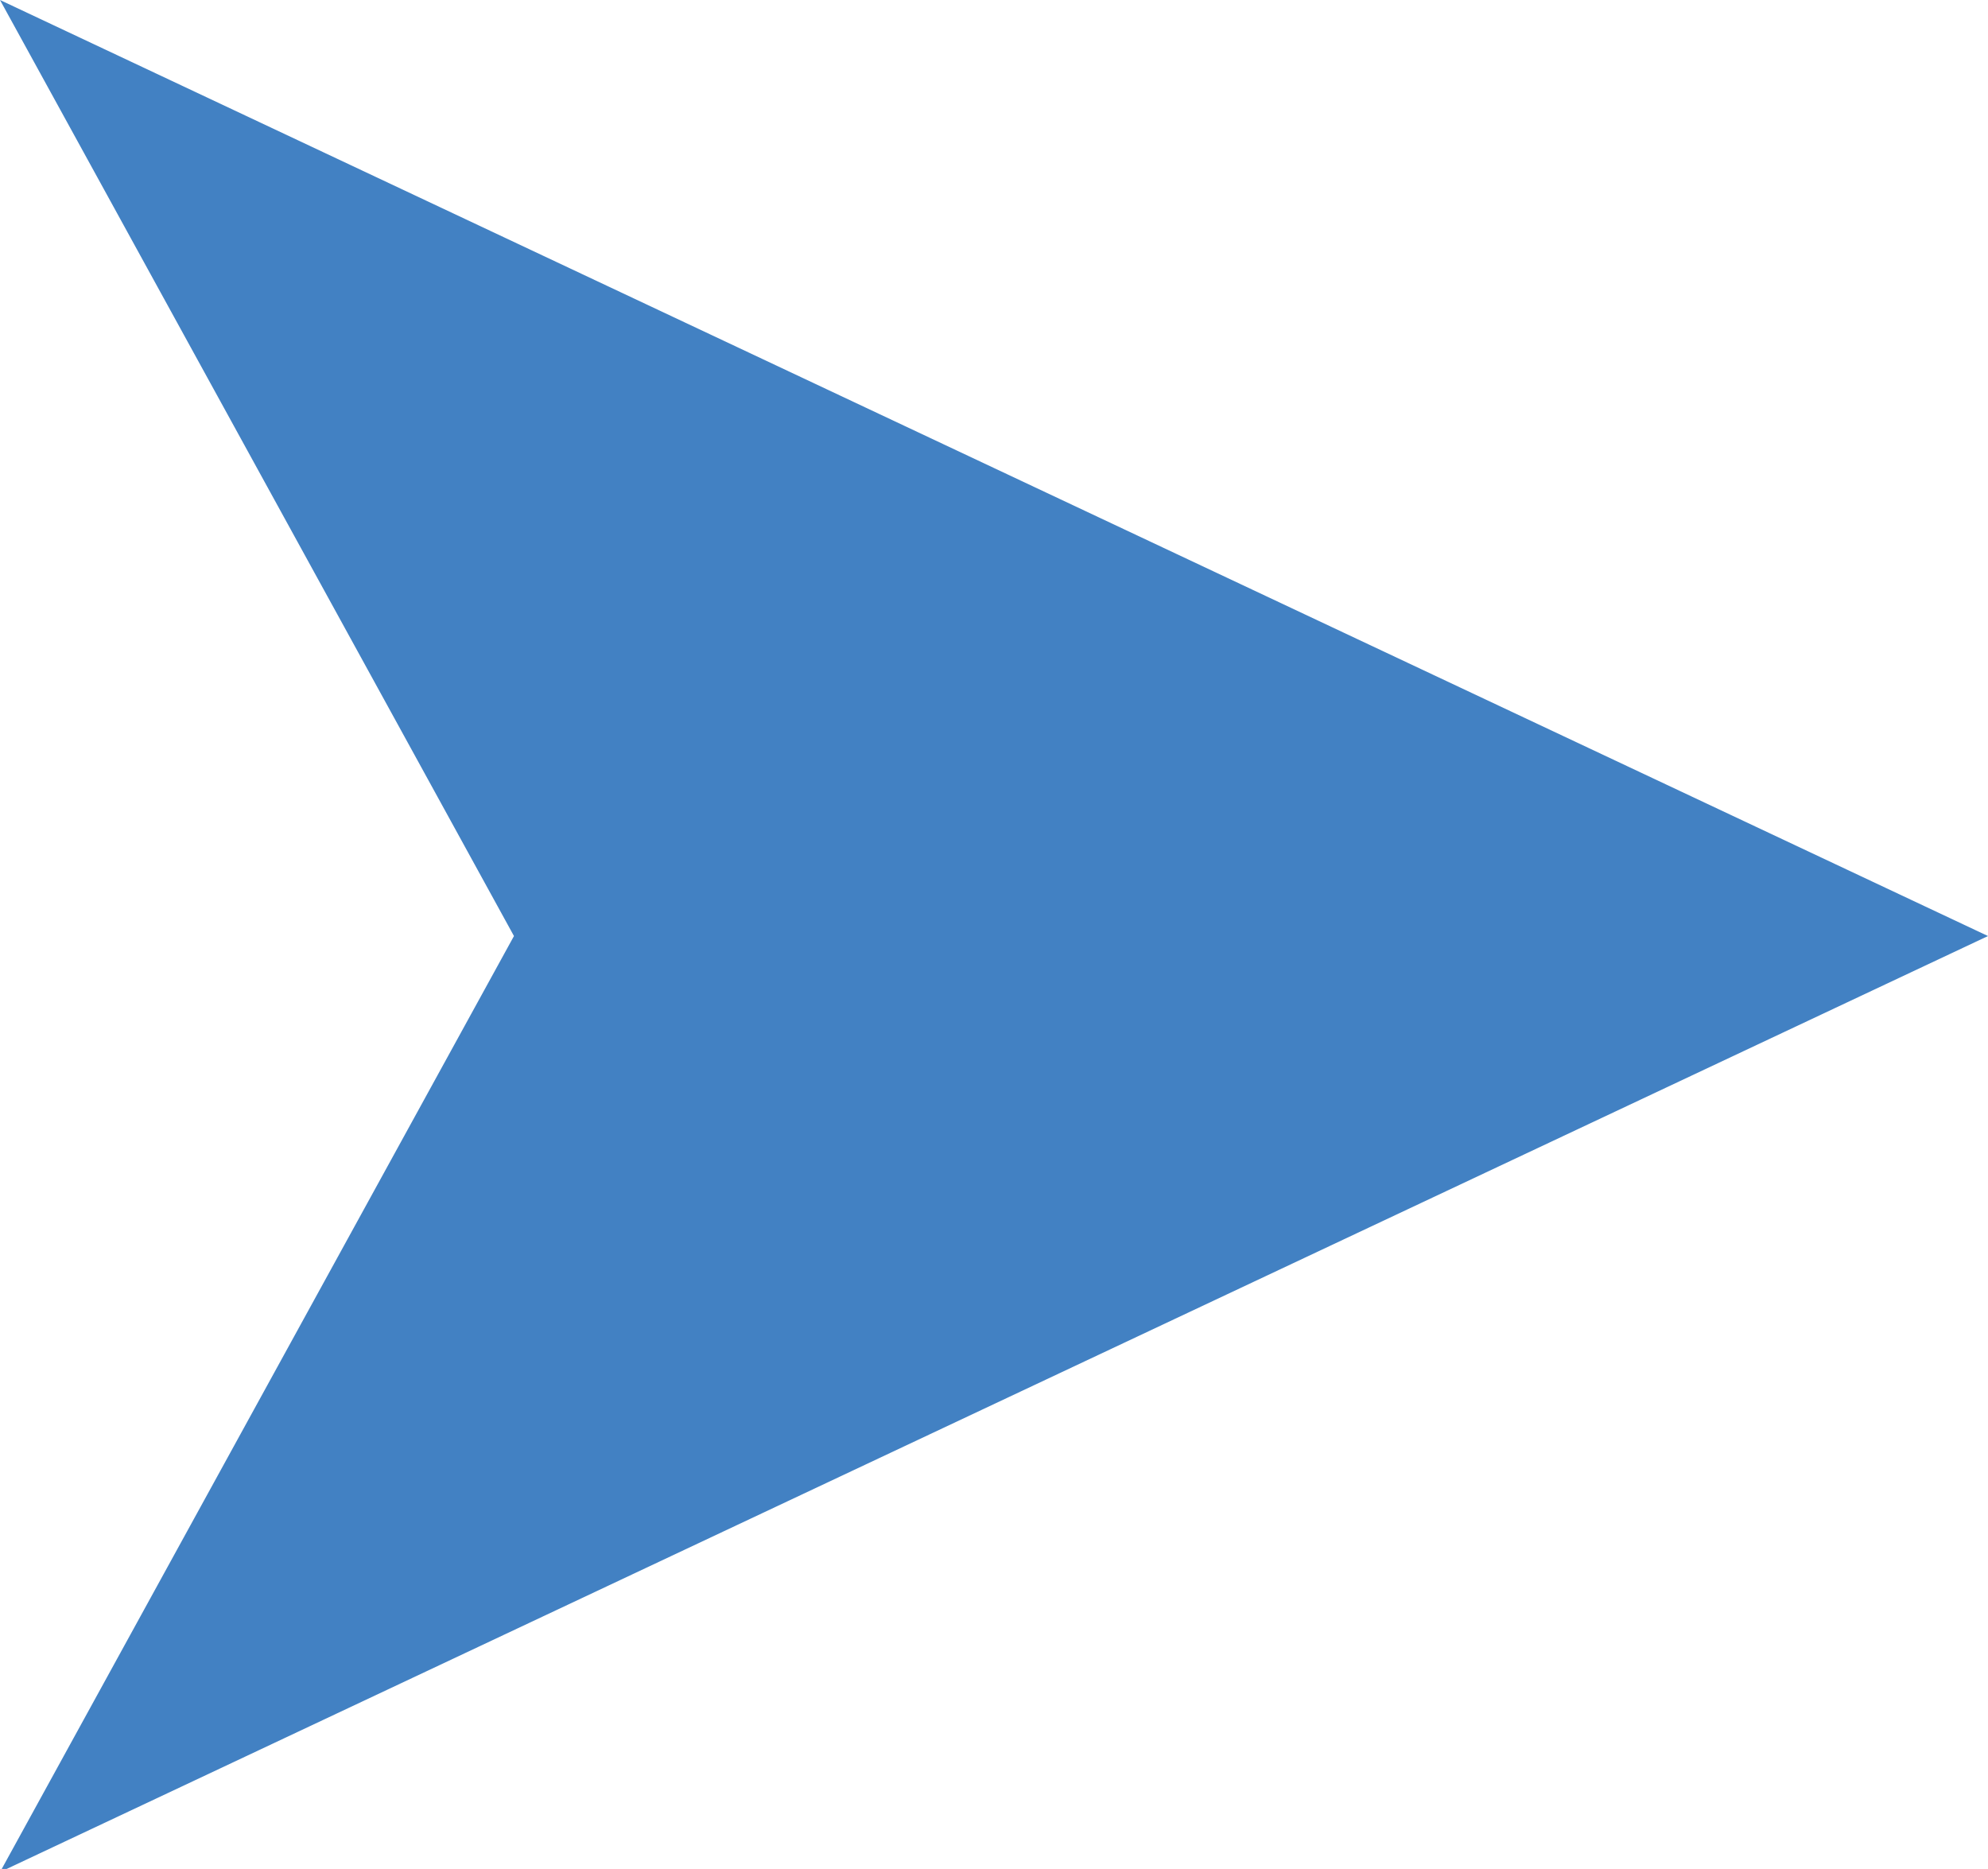 <svg xmlns="http://www.w3.org/2000/svg" viewBox="0 0 25.49 23.96"><title>enter_chat</title><g id="Layer_2" data-name="Layer 2"><g id="Layer_1-2" data-name="Layer 1"><path id="Path_2906" data-name="Path 2906" d="M25.49,12,0,24,6.59,12,0,0Z" style="fill:#4281c3"/></g></g></svg>